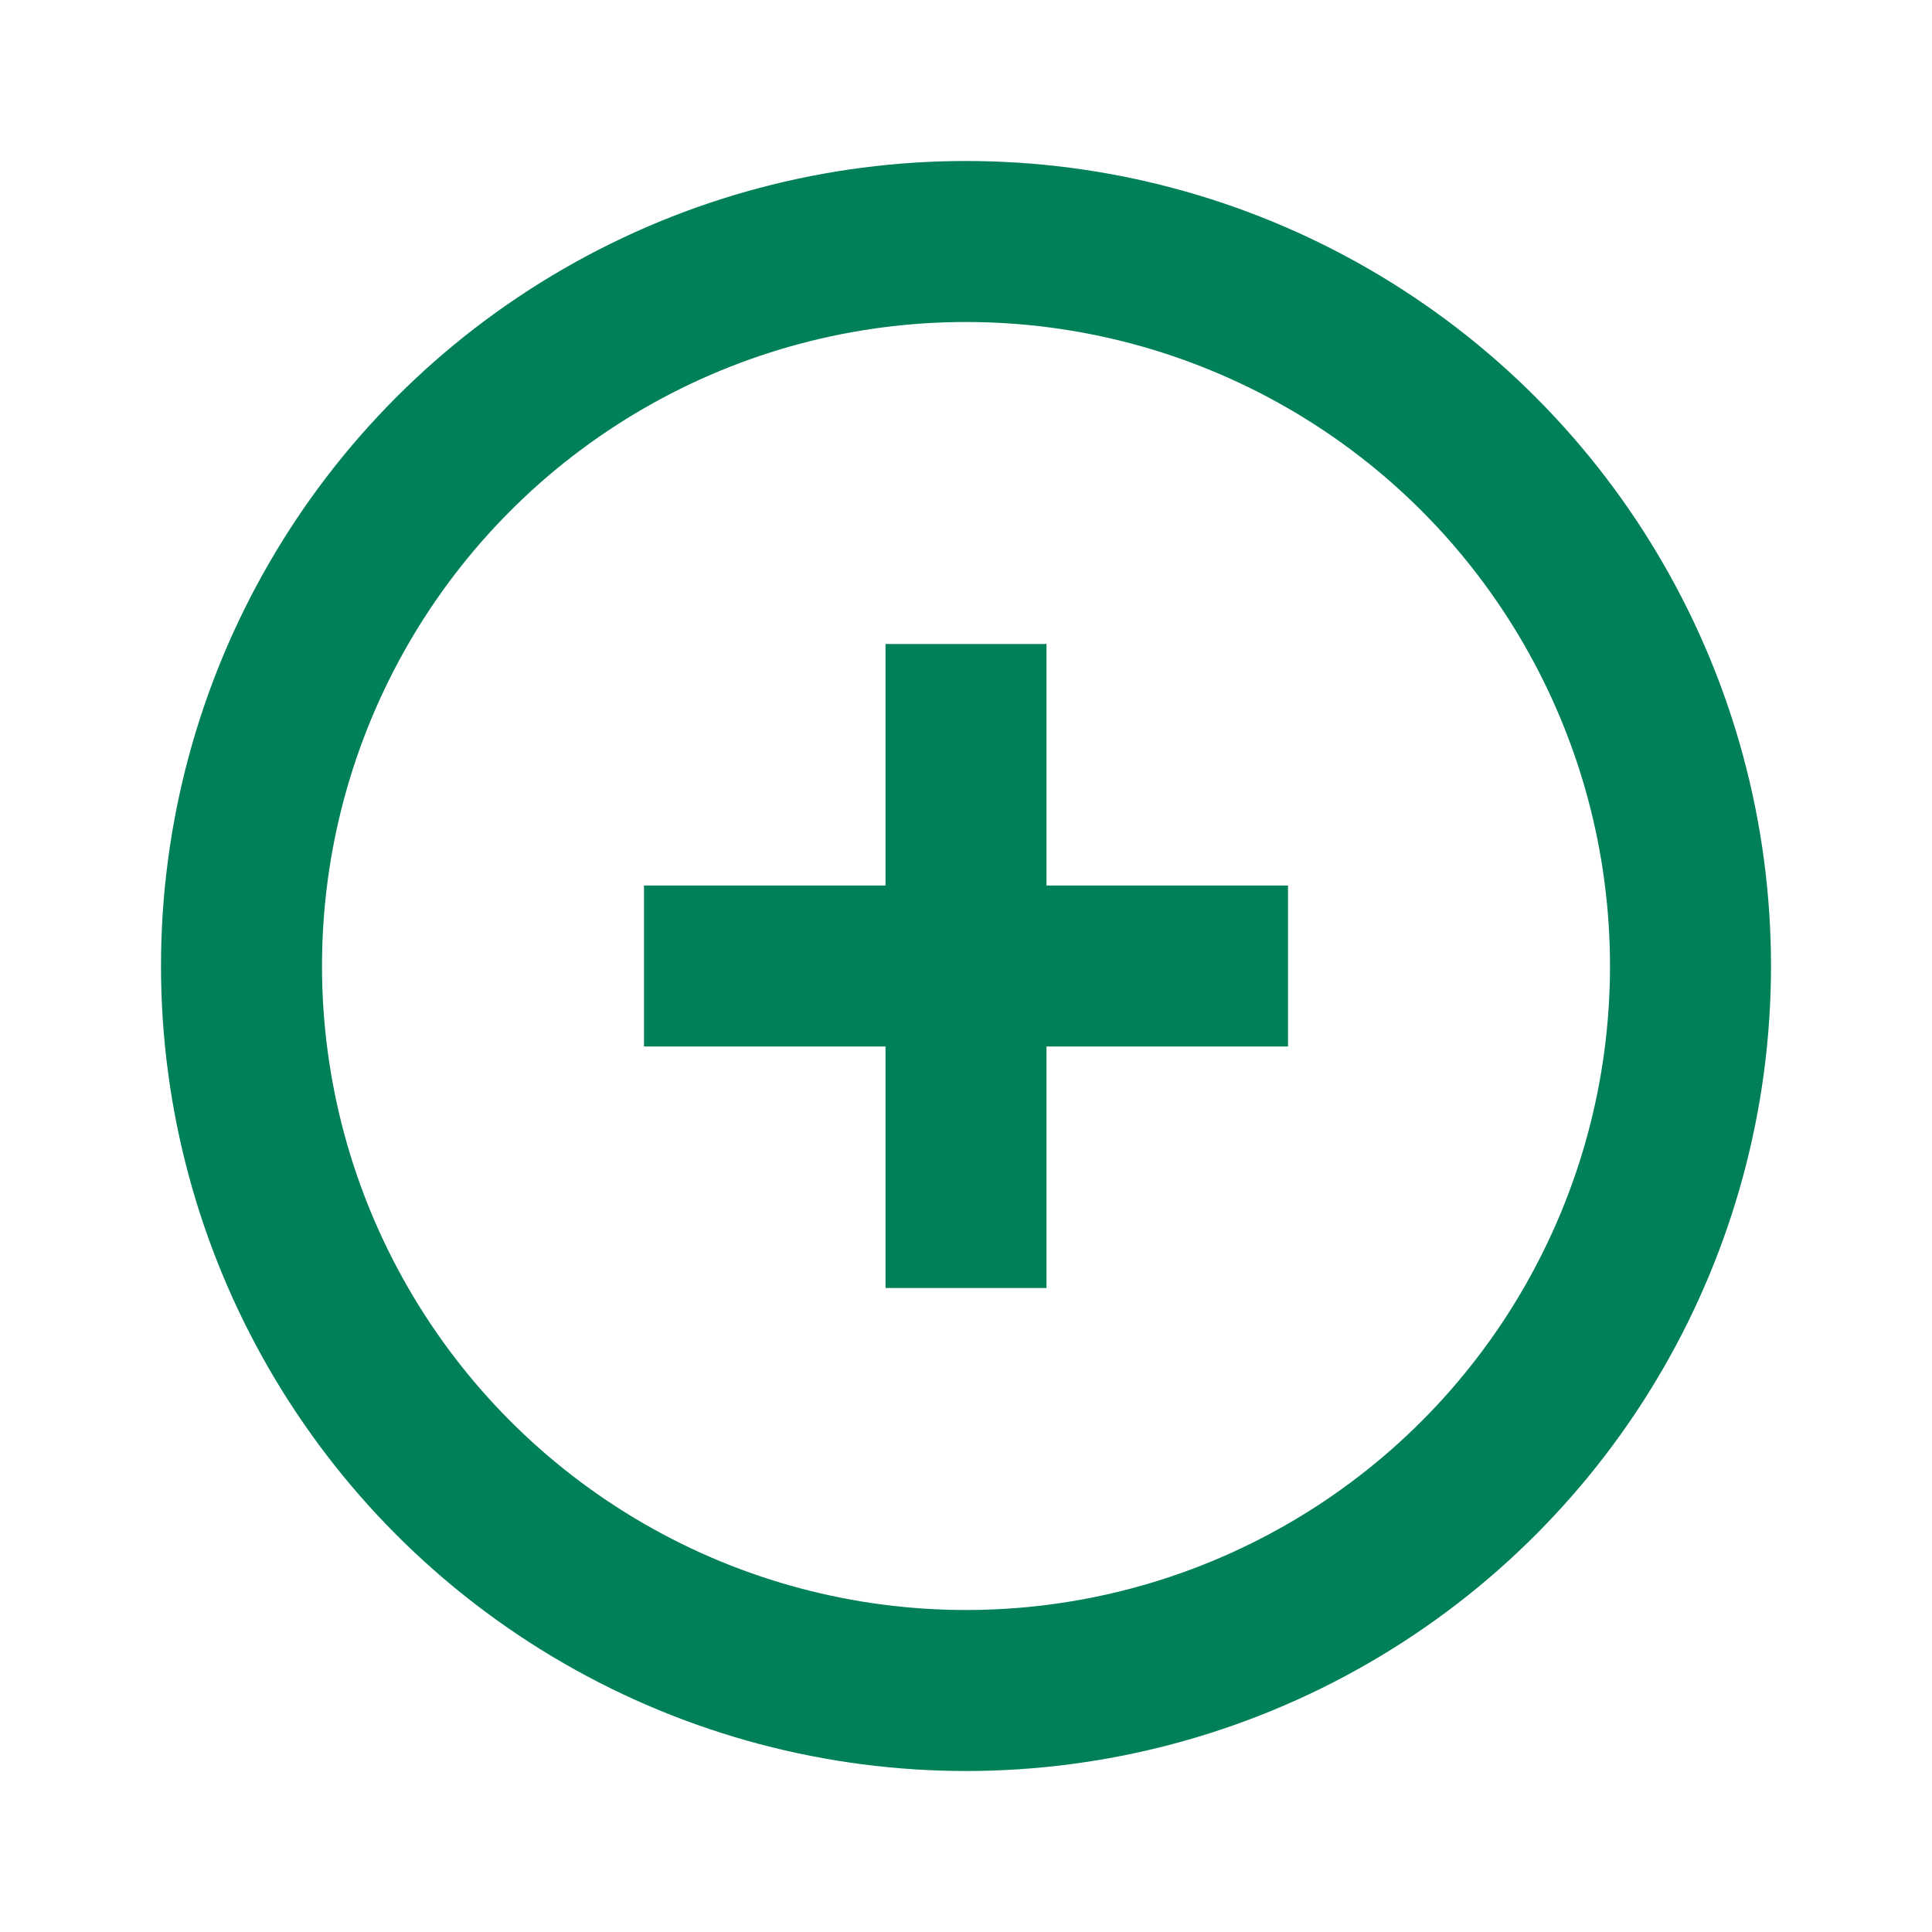 <svg width="24" height="24" viewBox="0 0 24 24" fill="none" xmlns="http://www.w3.org/2000/svg">
<circle cx="12" cy="12" r="9" stroke="#008059" stroke-width="2"/>
<path d="M12 15L12 9" stroke="#008059" stroke-width="2" stroke-linecap="square"/>
<path d="M15 12L9 12" stroke="#008059" stroke-width="2" stroke-linecap="square"/>
</svg>
